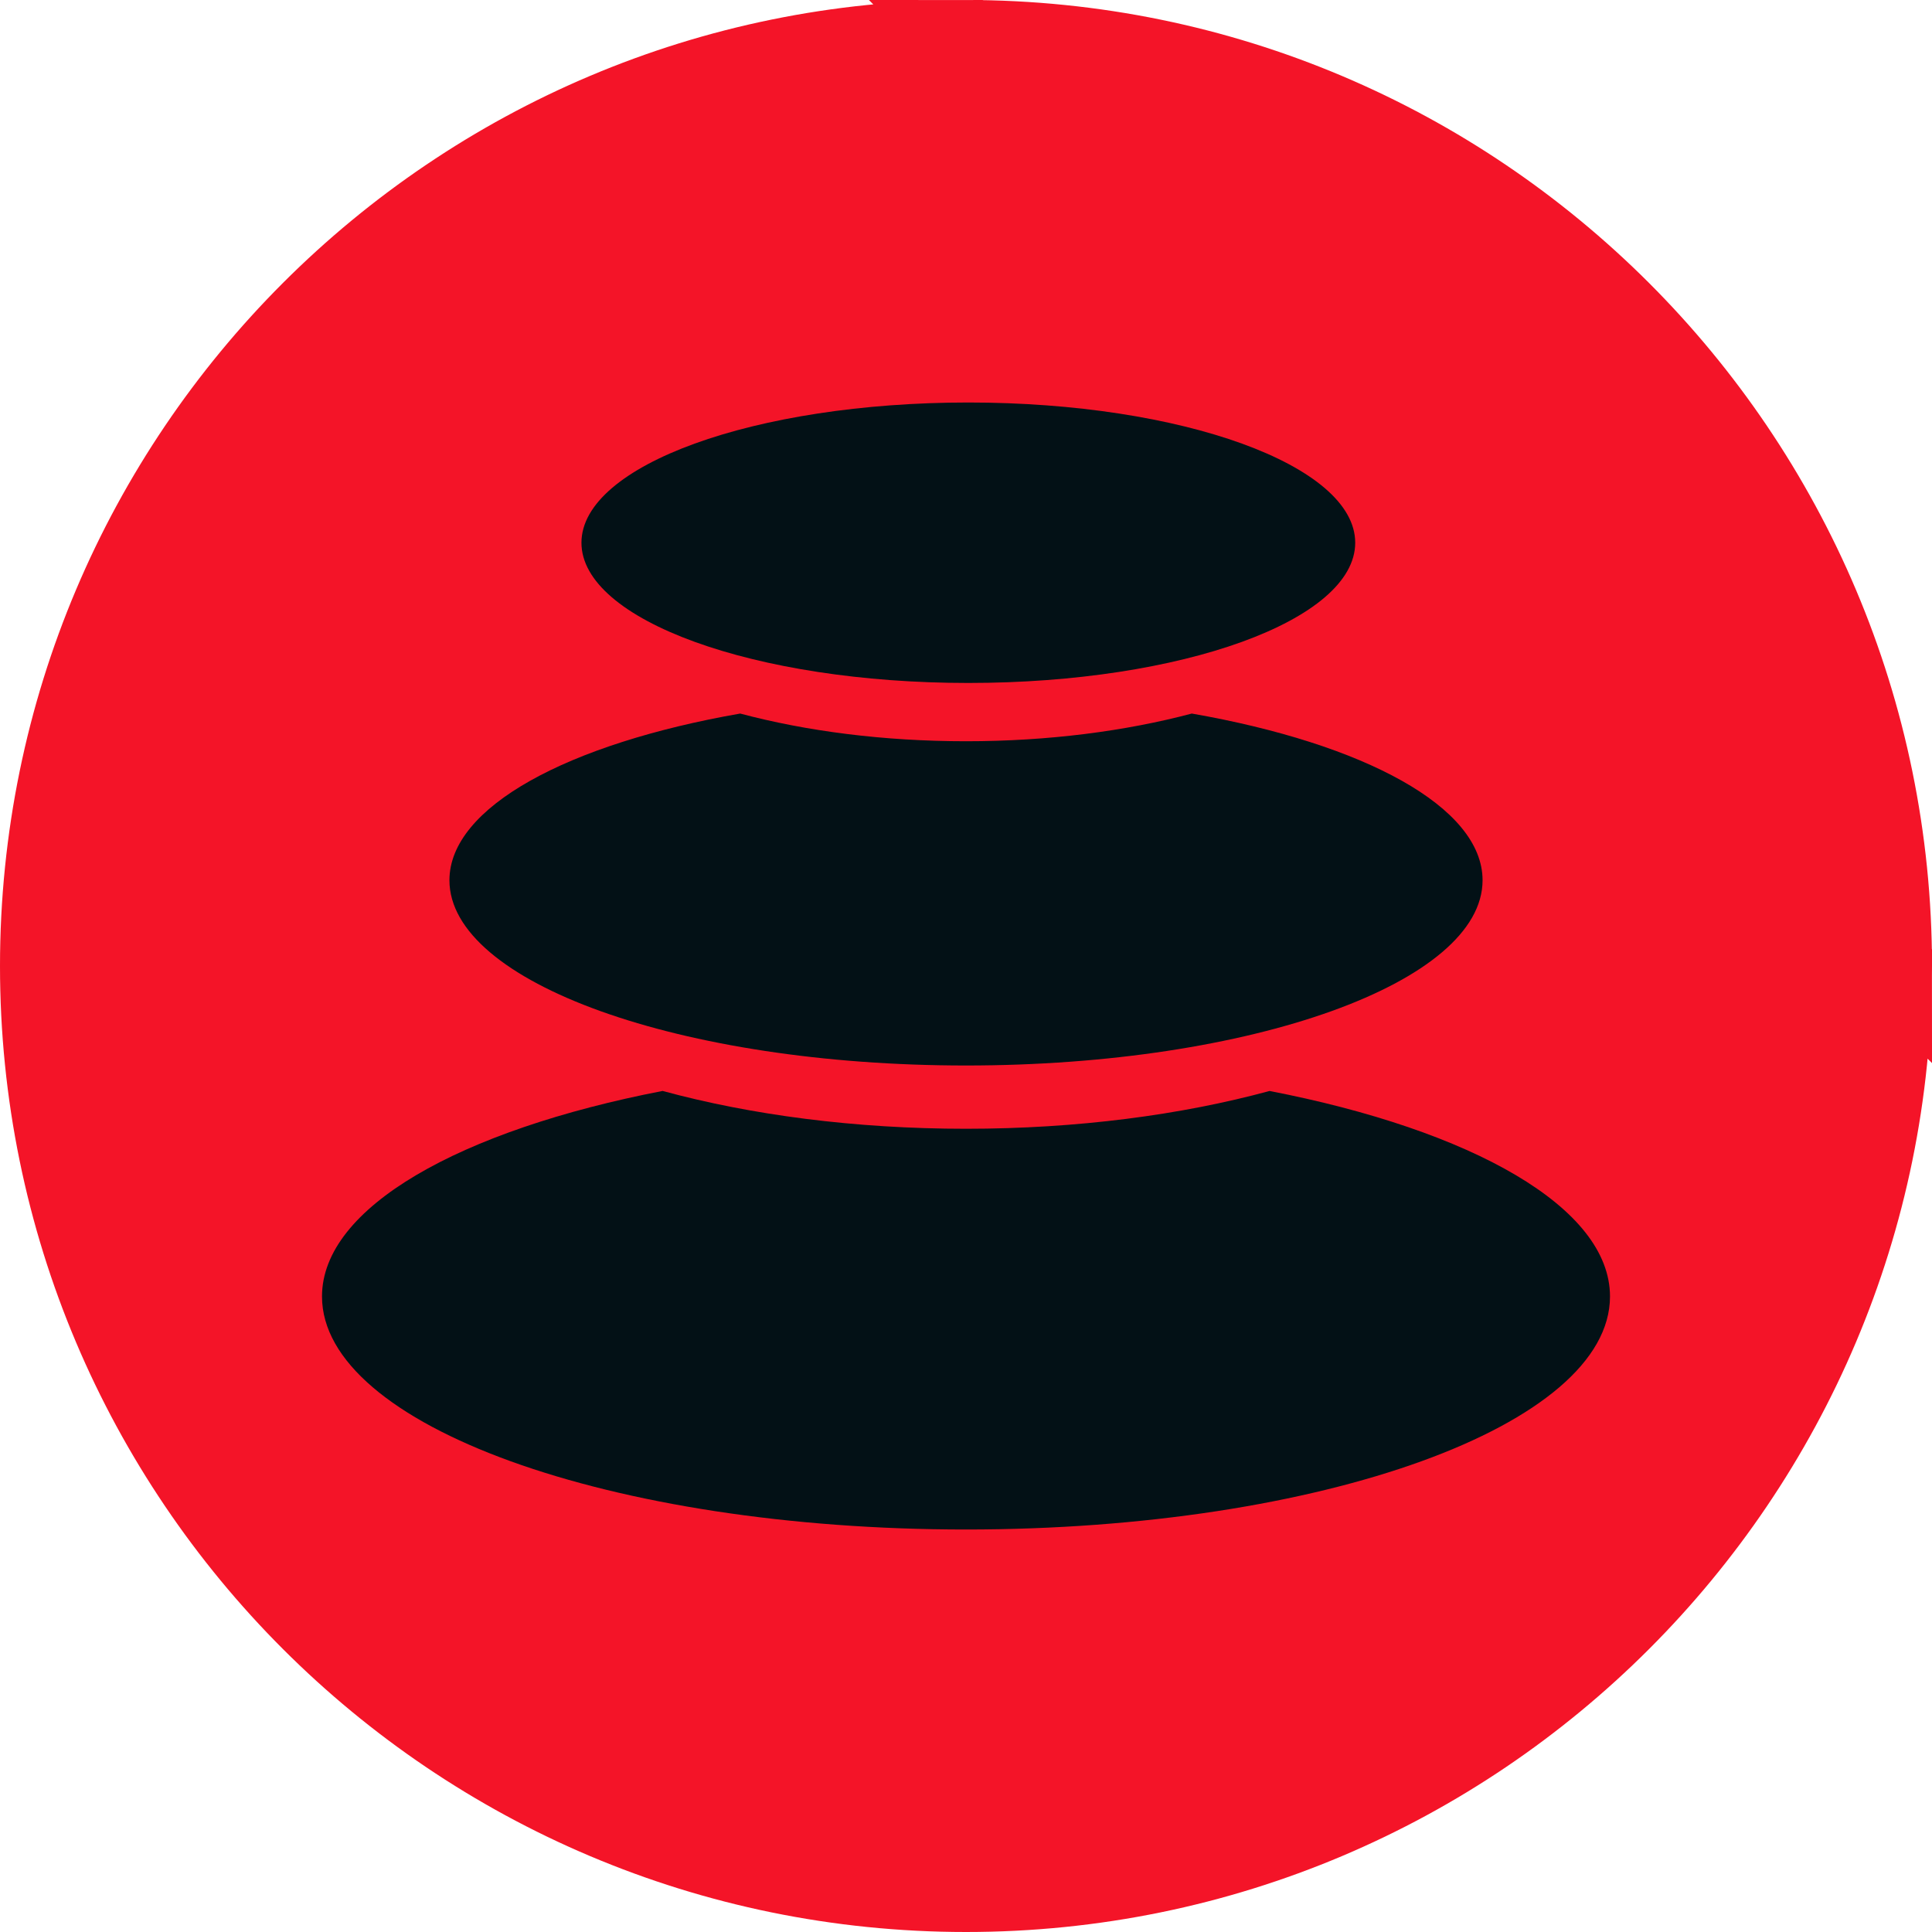 <svg xmlns="http://www.w3.org/2000/svg" width="24" height="24" viewBox="0 0 24 24" fill="none">
<g clip-path="url(#clip0_7308_11547)">
<path d="M12.001 0.5C5.65 0.499 0.501 5.648 0.5 11.999C0.499 18.35 5.648 23.499 11.999 23.5C18.35 23.501 23.499 18.352 23.5 12.001V12.001V12.001V12.001V12.001V12.001V12.001V12.001V12.001V12.001V12.001V12.001V12.001V12.001V12.001V12.001V12.001V12.001V12.001V12.001V12.001V12.001V12.001V12.001V12.001V12.001V12.001V12V12V12V12V12V12V12V12V12V12V12V12V12V12V12V12V12V12V12V12V12V12V12V12V12V12V12V12V12V12V12V12V12V12V12V12V12V12V12V12V12V12V12V12V12V12V12V12V12V12V12V12V12V12V12V12V12V12V11.999V11.999V11.999V11.999V11.999V11.999V11.999V11.999V11.999V11.999V11.999V11.999V11.999V11.999V11.999V11.999V11.999V11.999V11.999V11.999V11.999L12.001 0.5ZM12.001 0.5C18.351 0.501 23.499 5.649 23.5 11.999L12.001 0.5Z" fill="#f41428" stroke="#f41428"/>
<path d="M15.769 13.552C18.287 14.04 20 15 20 16.105C20 17.705 16.418 19 12 19C7.582 19 4 17.704 4 16.105C4 15 5.713 14.04 8.231 13.552C9.325 13.85 10.617 14.022 12 14.022C13.383 14.022 14.675 13.85 15.769 13.553V13.552ZM14.805 8.864C16.944 9.238 18.417 10.024 18.417 10.935C18.417 12.205 15.544 13.236 12 13.236C8.456 13.236 5.583 12.205 5.583 10.935C5.583 10.025 7.056 9.238 9.195 8.864C10.017 9.083 10.975 9.208 12 9.208C13.025 9.208 13.983 9.082 14.805 8.864ZM12.029 5C14.683 5 16.835 5.78 16.835 6.742C16.835 7.704 14.683 8.484 12.029 8.484C9.375 8.484 7.223 7.704 7.223 6.742C7.223 5.78 9.375 5 12.029 5Z" fill="#031116"/>
</g>
<defs fill="#000000">
<clipPath id="clip0_7308_11547" fill="#000000">
<rect width="24" height="24" fill="white"/>
</clipPath>
</defs>
</svg>